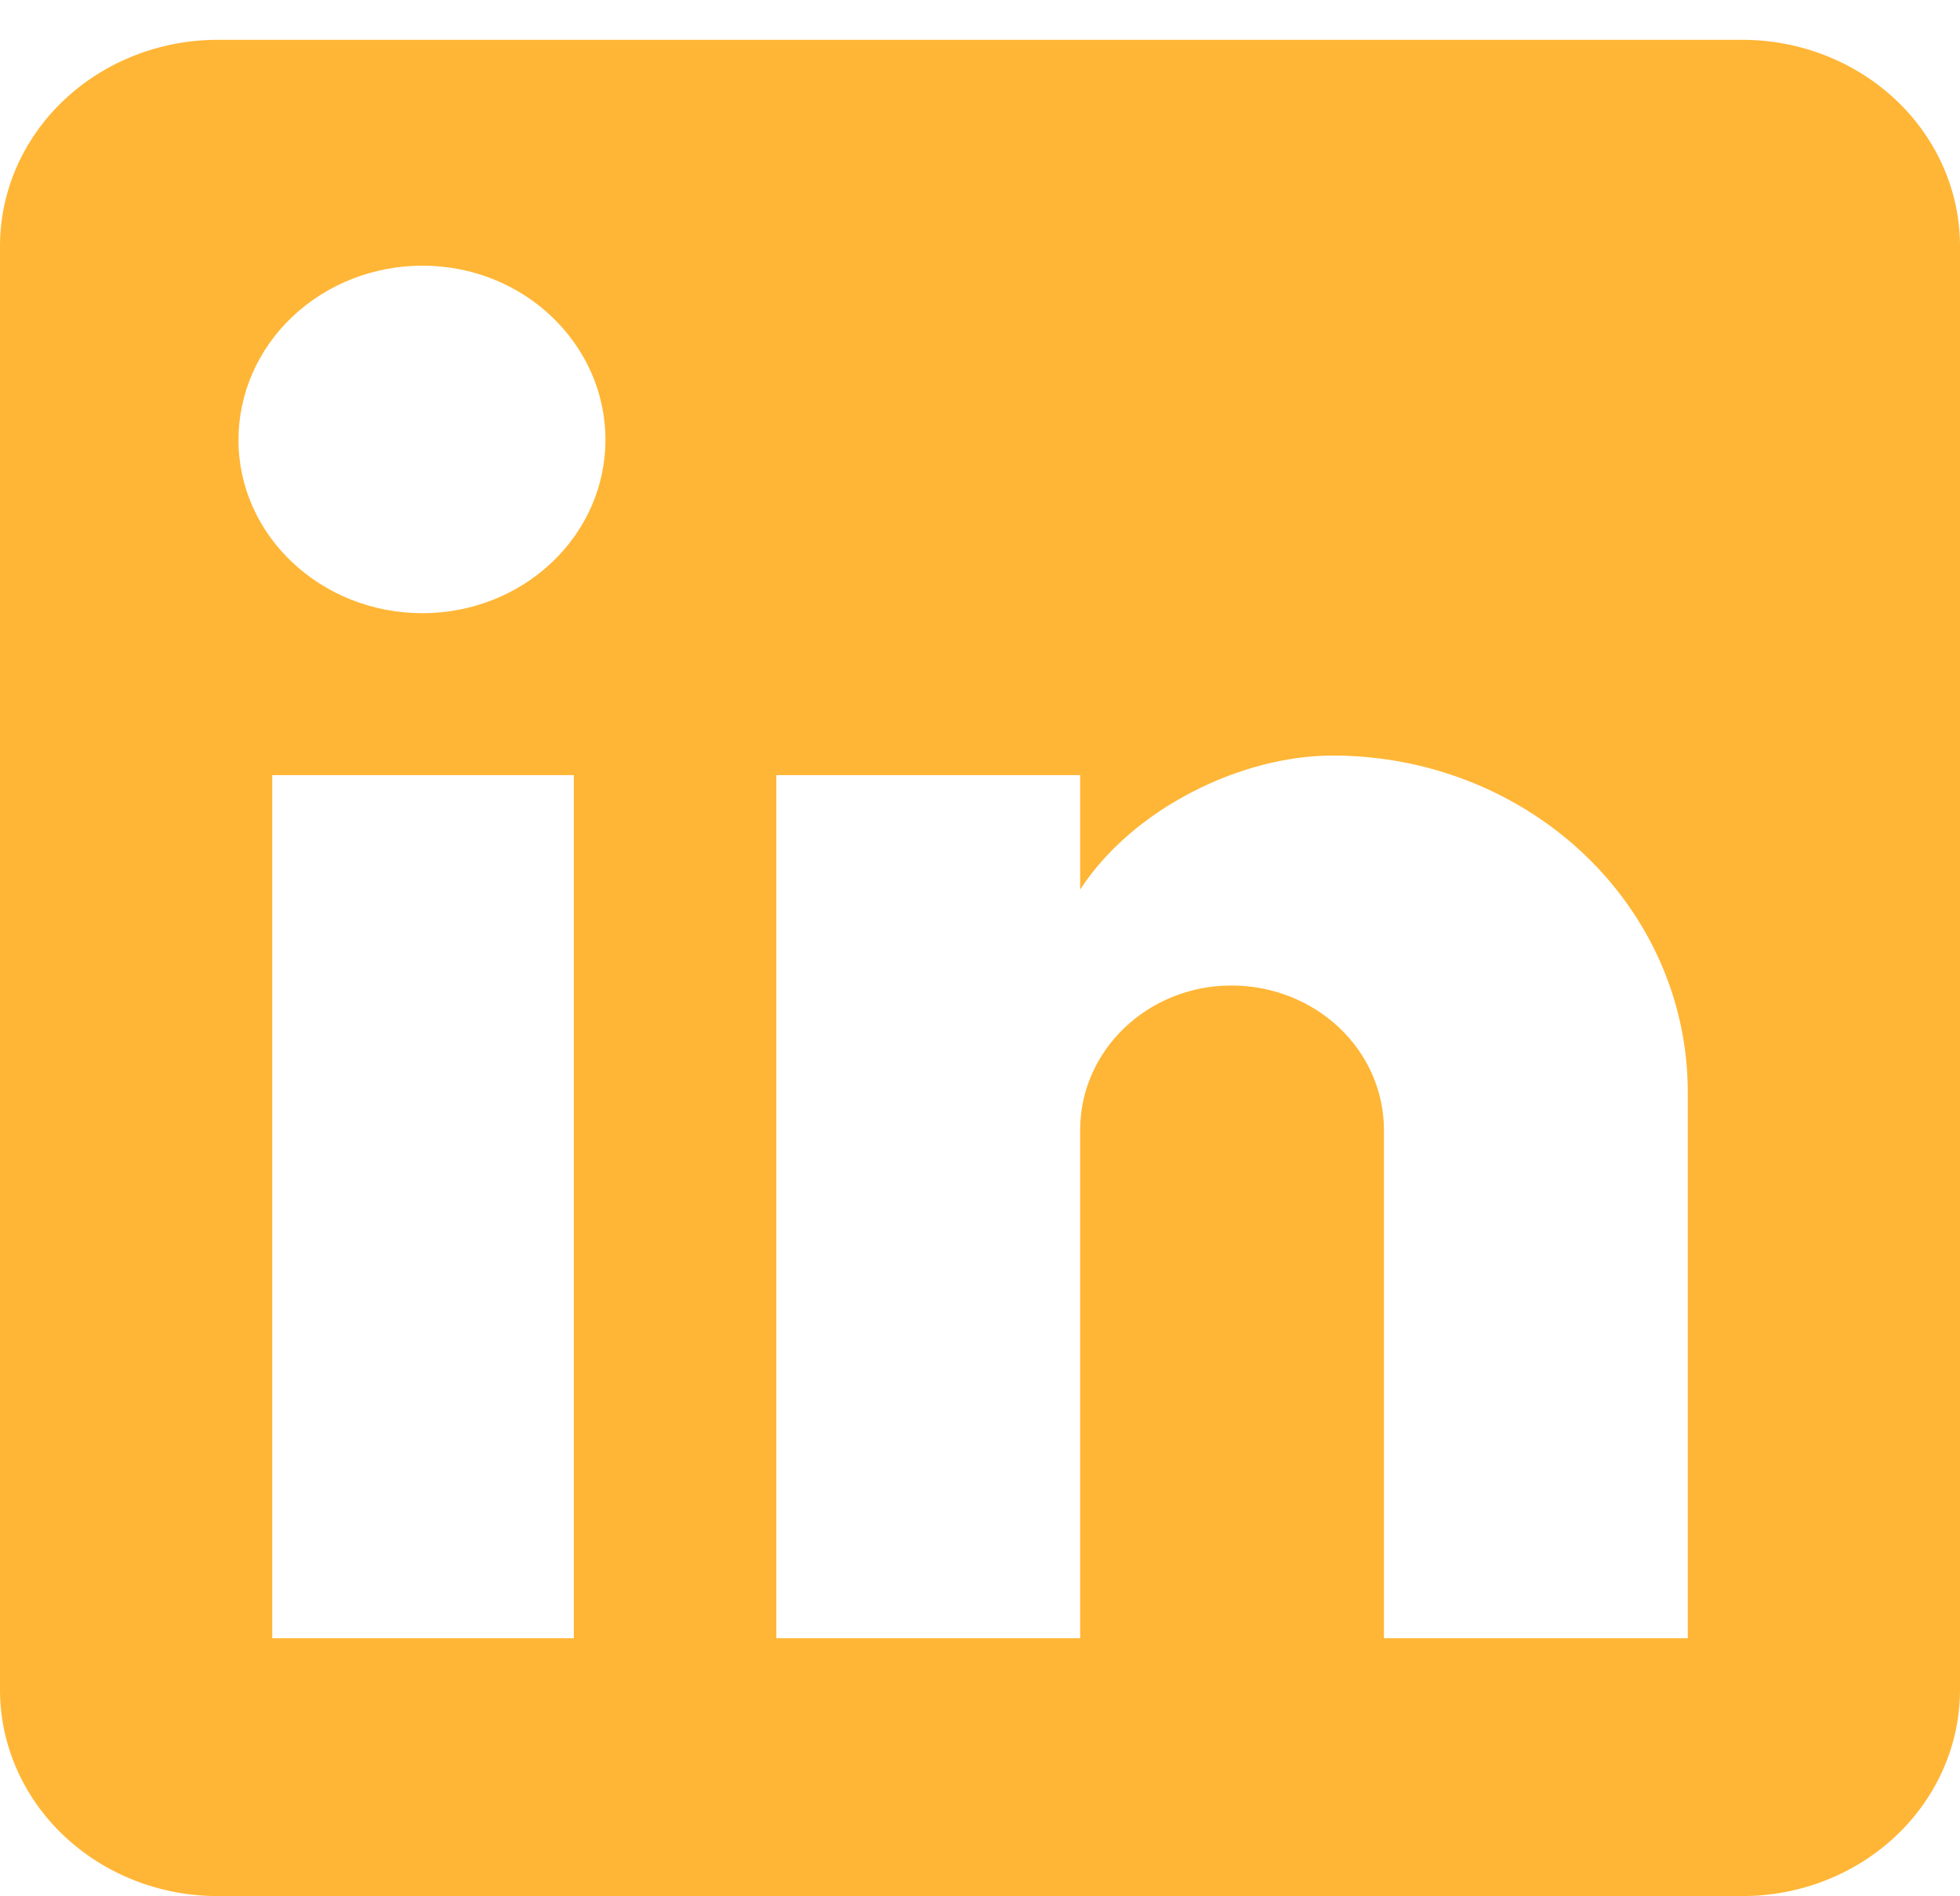 <svg width="31" height="30" viewBox="0 0 31 30" fill="none" xmlns="http://www.w3.org/2000/svg">
<path d="M27.556 0.63C28.469 0.63 29.345 0.974 29.991 1.586C30.637 2.198 31 3.028 31 3.893V26.734C31 27.599 30.637 28.429 29.991 29.041C29.345 29.653 28.469 29.997 27.556 29.997H3.444C2.531 29.997 1.655 29.653 1.009 29.041C0.363 28.429 0 27.599 0 26.734V3.893C0 3.028 0.363 2.198 1.009 1.586C1.655 0.974 2.531 0.63 3.444 0.63H27.556ZM26.694 25.918V17.271C26.694 15.861 26.103 14.508 25.05 13.51C23.997 12.513 22.569 11.953 21.08 11.953C19.616 11.953 17.911 12.801 17.084 14.073V12.263H12.279V25.918H17.084V17.875C17.084 16.619 18.152 15.591 19.478 15.591C20.118 15.591 20.731 15.832 21.183 16.26C21.635 16.688 21.889 17.269 21.889 17.875V25.918H26.694ZM6.682 9.701C7.45 9.701 8.186 9.412 8.728 8.898C9.271 8.384 9.576 7.687 9.576 6.96C9.576 5.443 8.284 4.203 6.682 4.203C5.91 4.203 5.17 4.494 4.624 5.011C4.078 5.528 3.772 6.229 3.772 6.96C3.772 8.478 5.081 9.701 6.682 9.701ZM9.076 25.918V12.263H4.306V25.918H9.076Z" fill="#FFB636"/>
</svg>
